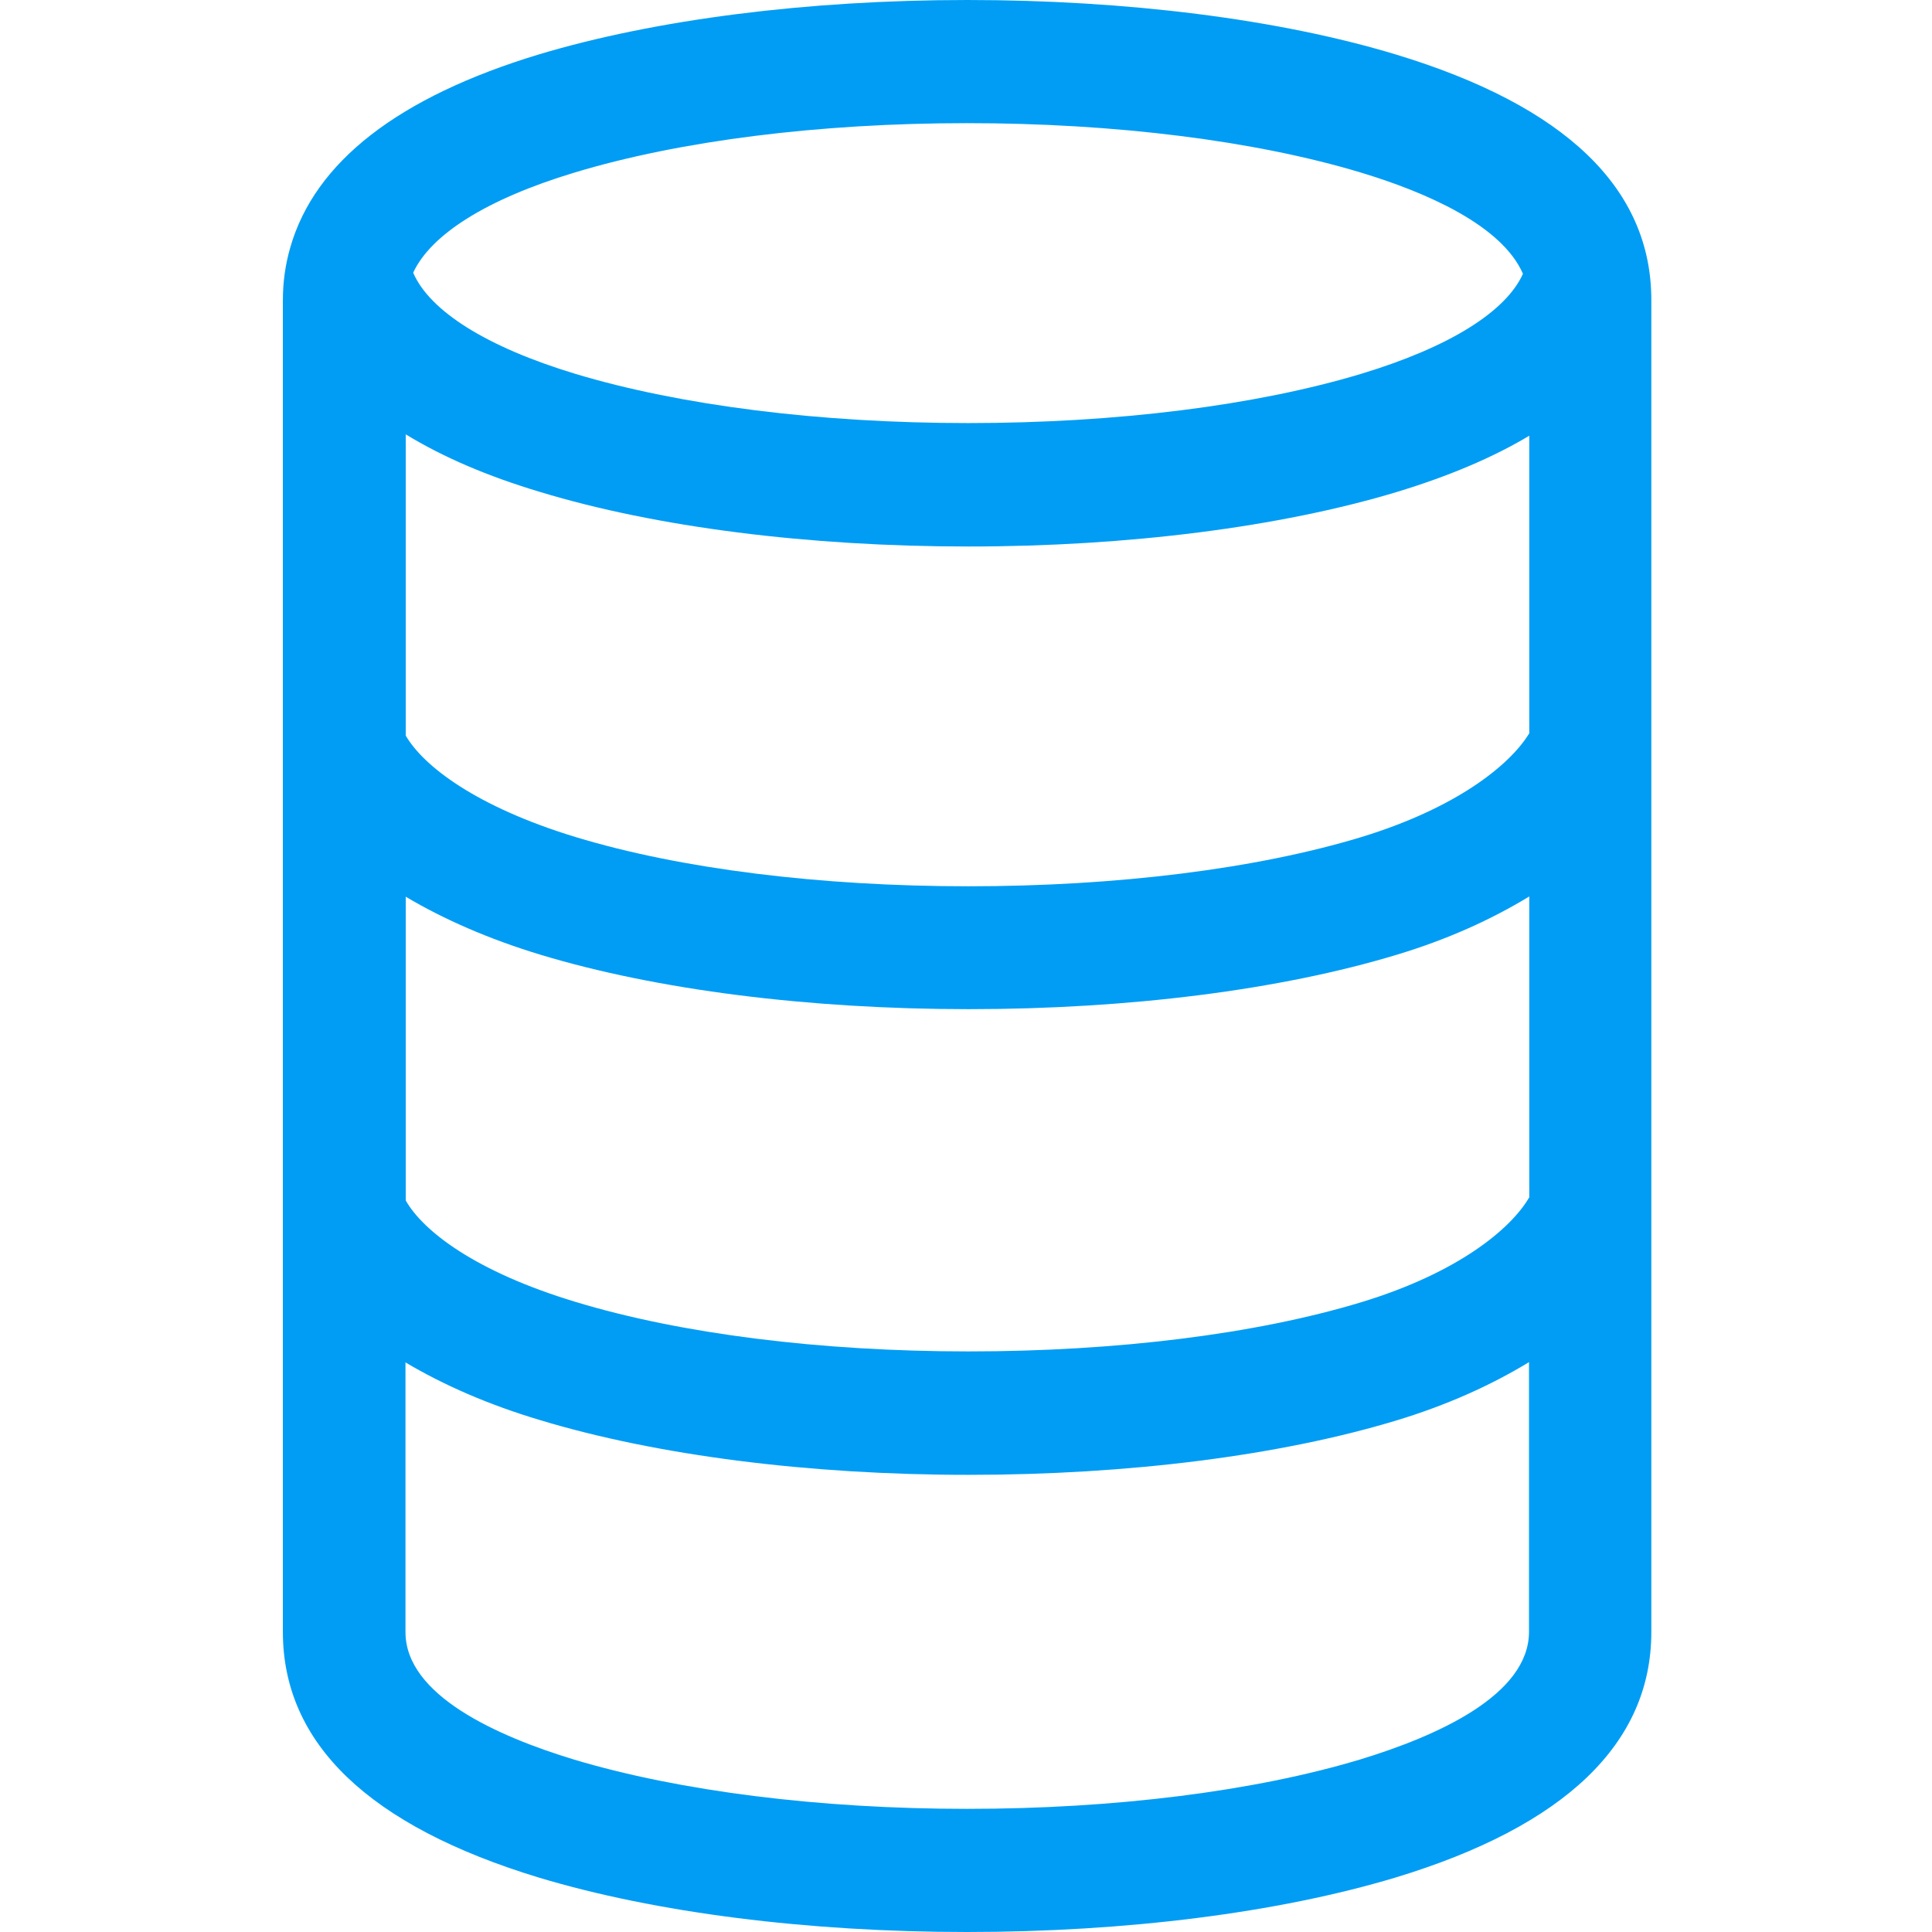 <?xml version="1.0" encoding="UTF-8"?>
<svg xmlns="http://www.w3.org/2000/svg" viewBox="0 0 702.8 702.8"><path fill="#019df4" fill-rule="evenodd" d="M556.2 266.9c-7 11.4-26.3 27-61 37.6-38.2 11.6-89 17.9-142.9 17.9-53.9 0-104.7-6.3-142.9-17.9-36.4-11.1-55.4-25.9-61.8-36.9V158c13.4 8.2 29.6 15.2 49 21 42.2 12.8 97.5 19.8 155.7 19.8 58.2 0 113.5-7.1 155.7-19.8 19.1-5.8 35.1-12.6 48.3-20.5v108.4zm0 168.8c-6.7 11.4-25.8 27.3-61 38-38.2 11.6-89 17.9-142.9 17.9-53.9 0-104.7-6.4-142.9-18-36.5-11-55.5-25.8-61.8-36.9V326.2c13.8 8.2 30.2 15.4 49 21.1 42.3 12.8 97.6 19.8 155.8 19.8 58.2 0 113.5-7 155.7-19.8 18.3-5.5 34.4-12.8 48.2-21.2v109.6zm0 157.9c0 23-33.4 37.9-61.3 46.4-38.5 11.6-89.3 18-143.1 18-53.7 0-104.5-6.4-142.9-17.9-28-8.5-61.4-23.4-61.4-46.4v-98.1c13.8 8.2 30.2 15.4 49 21 42.3 12.8 97.6 19.9 155.8 19.9 58.2 0 113.5-7 155.7-19.8 18.2-5.5 34.4-12.8 48.2-21.2v98.1zM208.9 62.8c38.3-11.6 89-18 142.9-18 54 0 104.7 6.4 143 17.9 23.9 7.2 51.5 19.2 59.2 36.9-6.2 13.8-26.8 26.7-58.9 36.4-38.2 11.5-88.9 17.9-142.9 17.9s-104.7-6.4-142.9-17.9c-32.4-9.8-53-22.9-59-36.8 6.4-13.8 26.5-26.7 58.6-36.4zm298.8-43C465.4 7 410 0 351.8 0 293.7 0 238.3 7.1 196 19.8c-51.1 15.5-81.5 39.1-90.4 70.2-1.8 6.2-2.7 12.6-2.7 19.2v484.4c0 40.6 31.3 70.6 93.1 89.4 42.5 12.8 97.8 19.8 155.7 19.8 58 0 113.3-7 155.9-19.8 61.7-18.7 93.1-48.8 93.1-89.3V109.3c.1-40.7-31.2-70.8-93-89.5z" clip-rule="evenodd" style="fill: #019df4;"/></svg>
